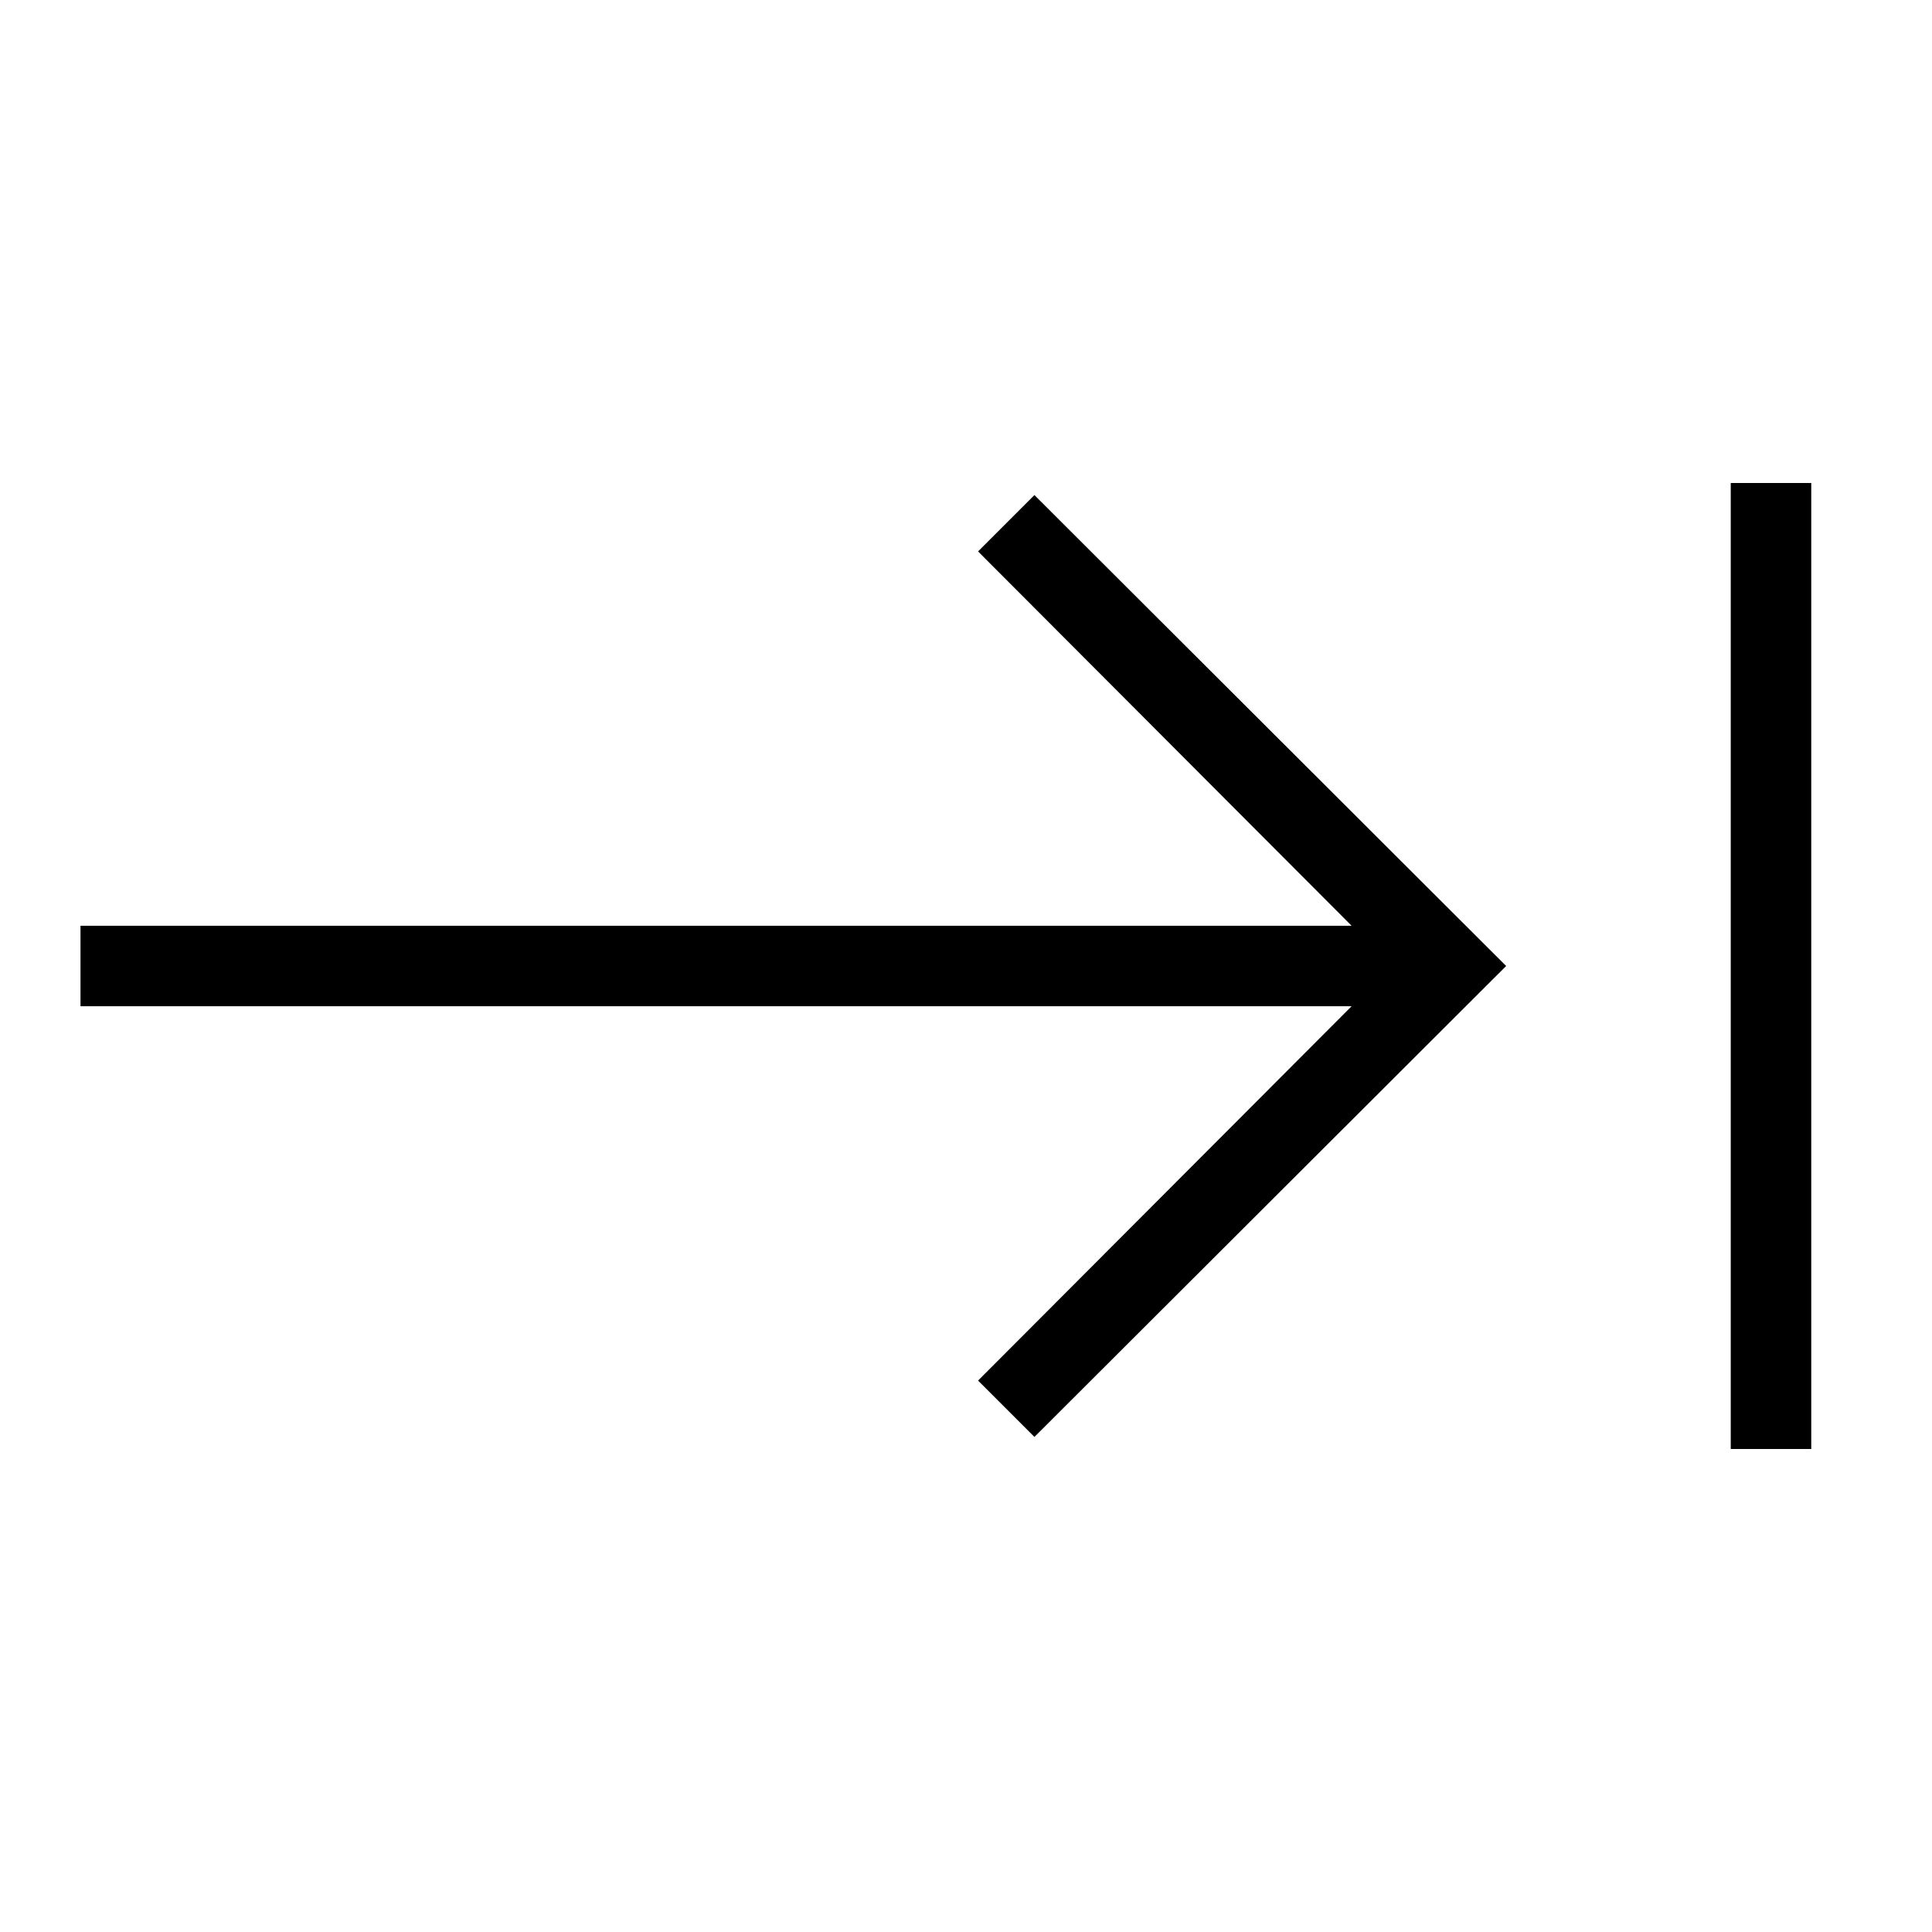 <svg id="Layer_1" data-name="Layer 1" xmlns="http://www.w3.org/2000/svg" viewBox="0 0 24 24"><title>iconoteka_tab_button_r_a</title><path d="M12.15,6.85l4.64,4.65H1v1H16.79l-4.64,4.65.7.7L18.71,12,12.85,6.15ZM21.5,6V18h1V6Z"/></svg>